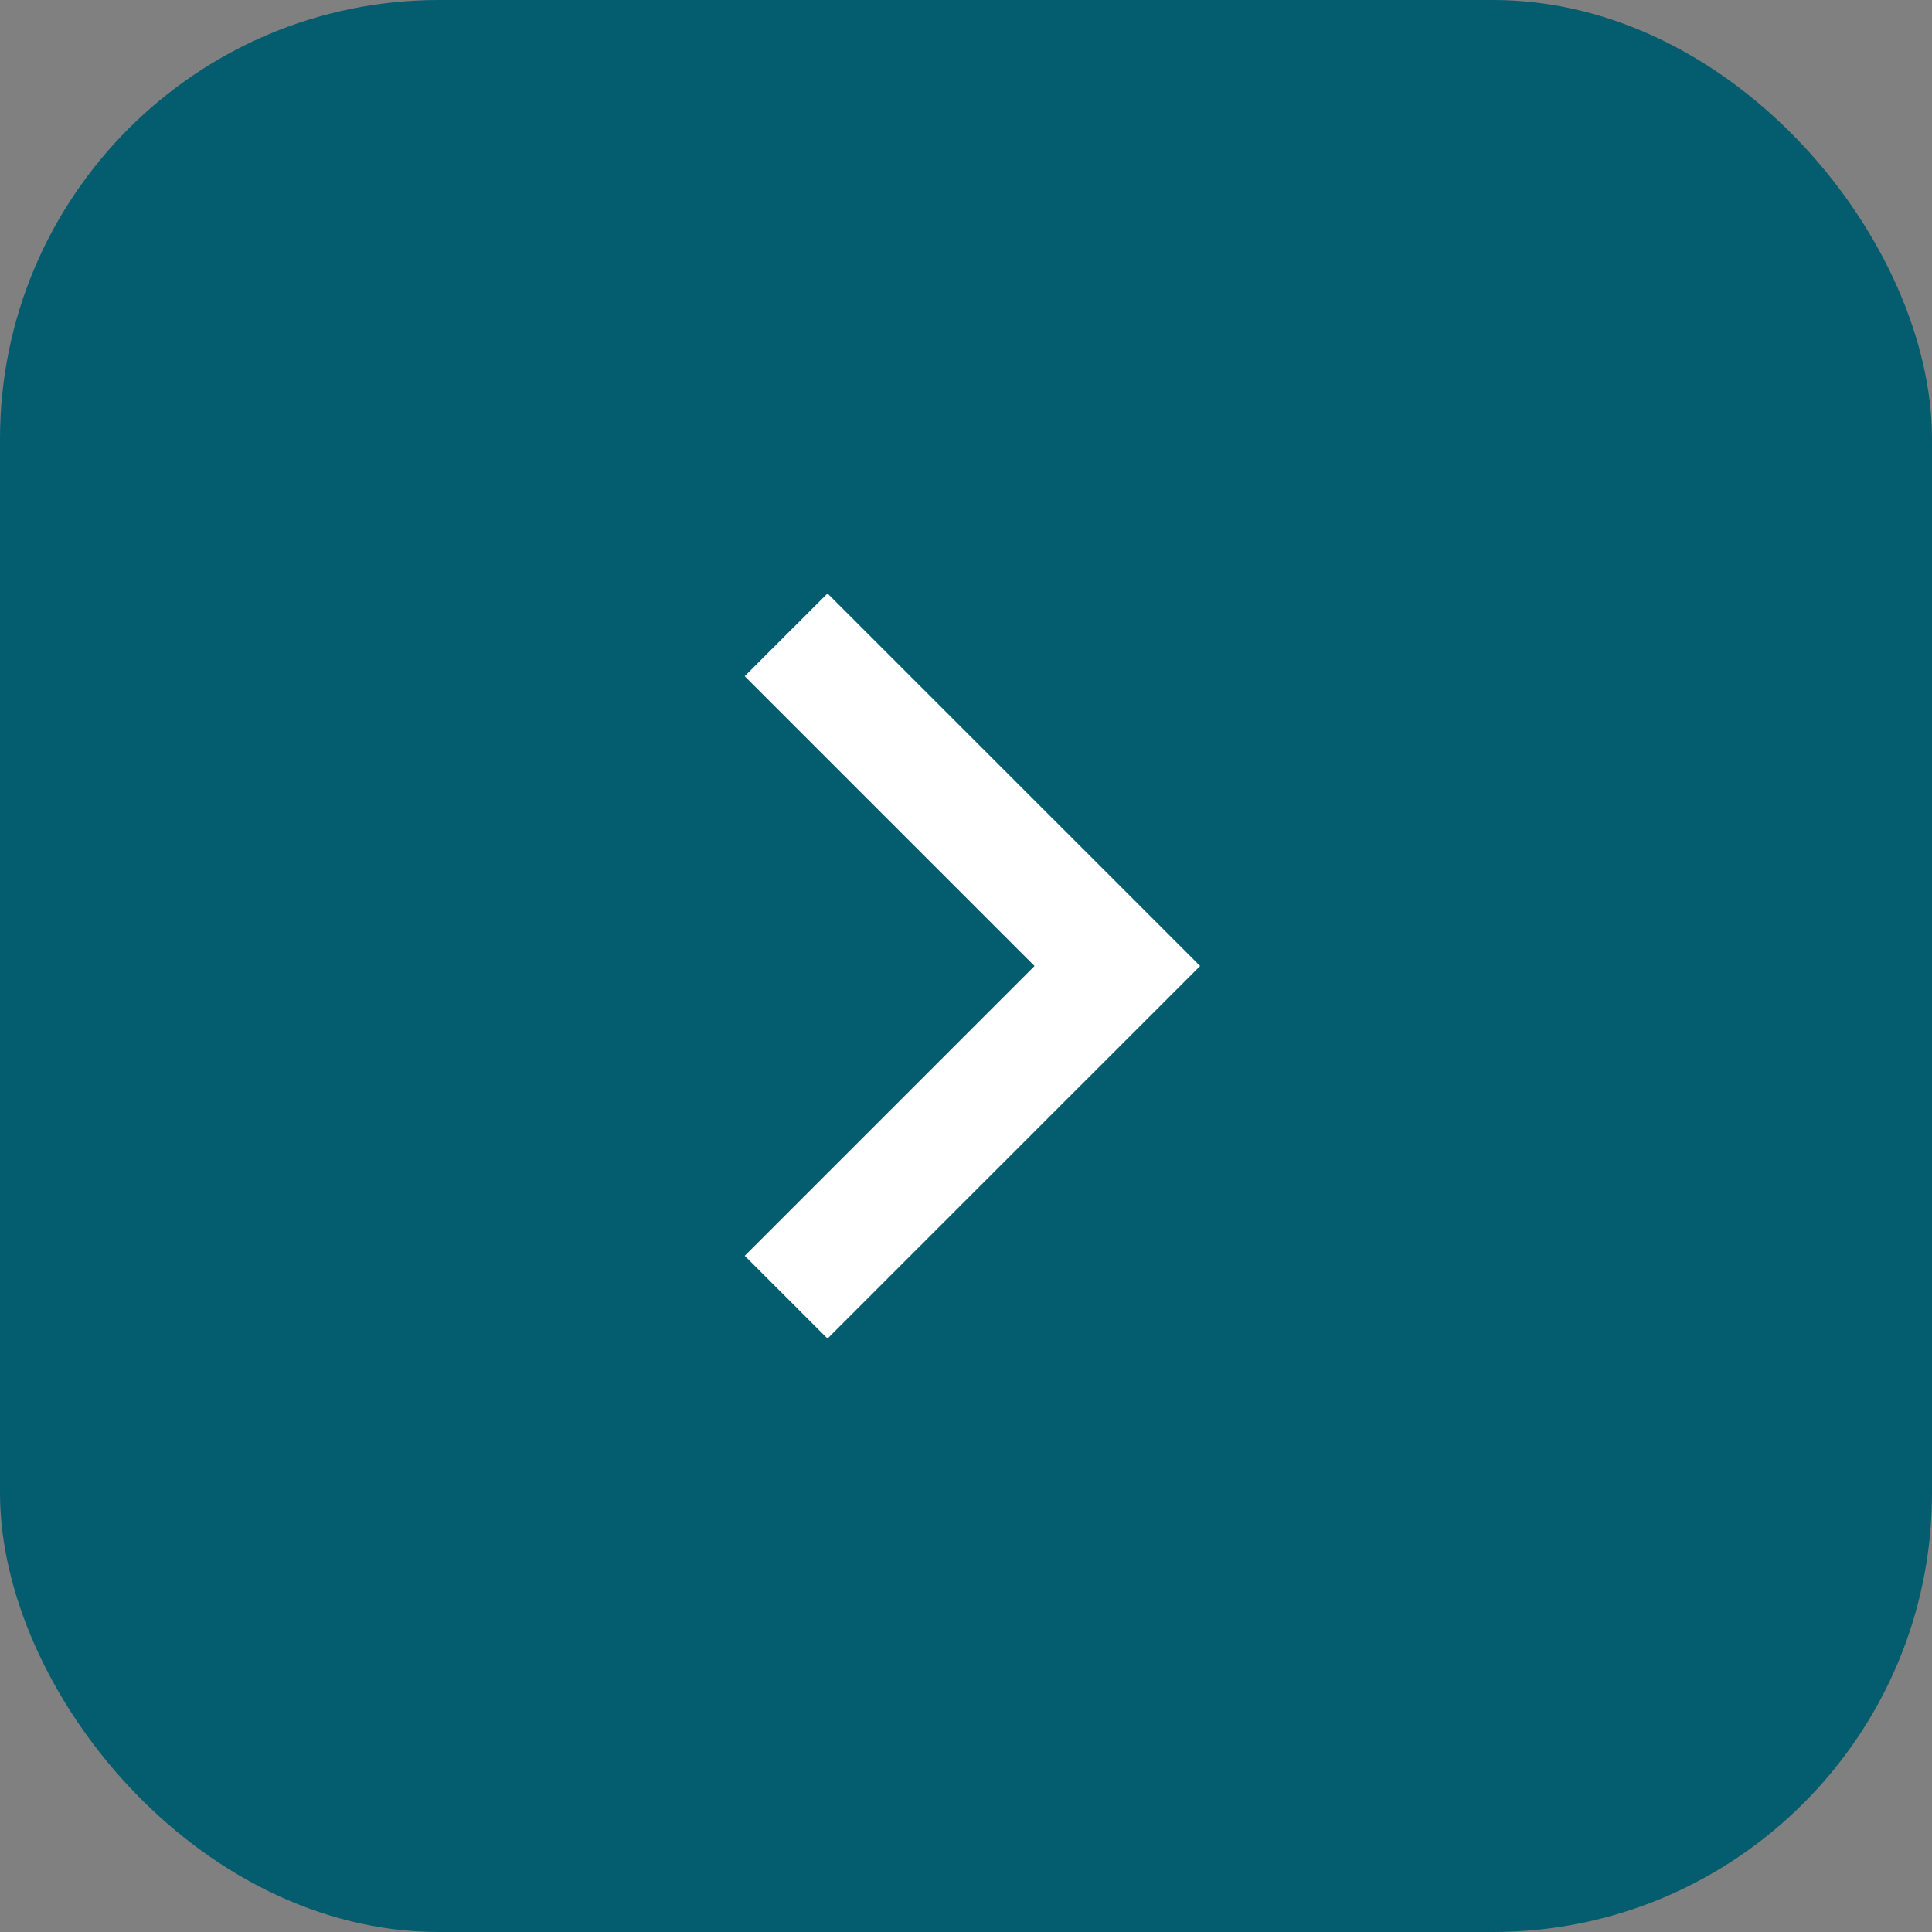 <svg width="44" height="44" fill="none" xmlns="http://www.w3.org/2000/svg"><rect width="100%" height="100%" fill="#808080" stroke="none"/><rect width="44" height="44" rx="10" fill="#045C6F"/><g clip-path="url(#clip0_5049_13550)"><path d="M23.56 22l-6.6-6.6 1.886-1.885L27.332 22l-8.486 8.485-1.885-1.885 6.6-6.6z" fill="#fff"/></g><defs><clipPath id="clip0_5049_13550"><path fill="#fff" transform="translate(6 6)" d="M0 0h32v32H0z"/></clipPath></defs></svg>